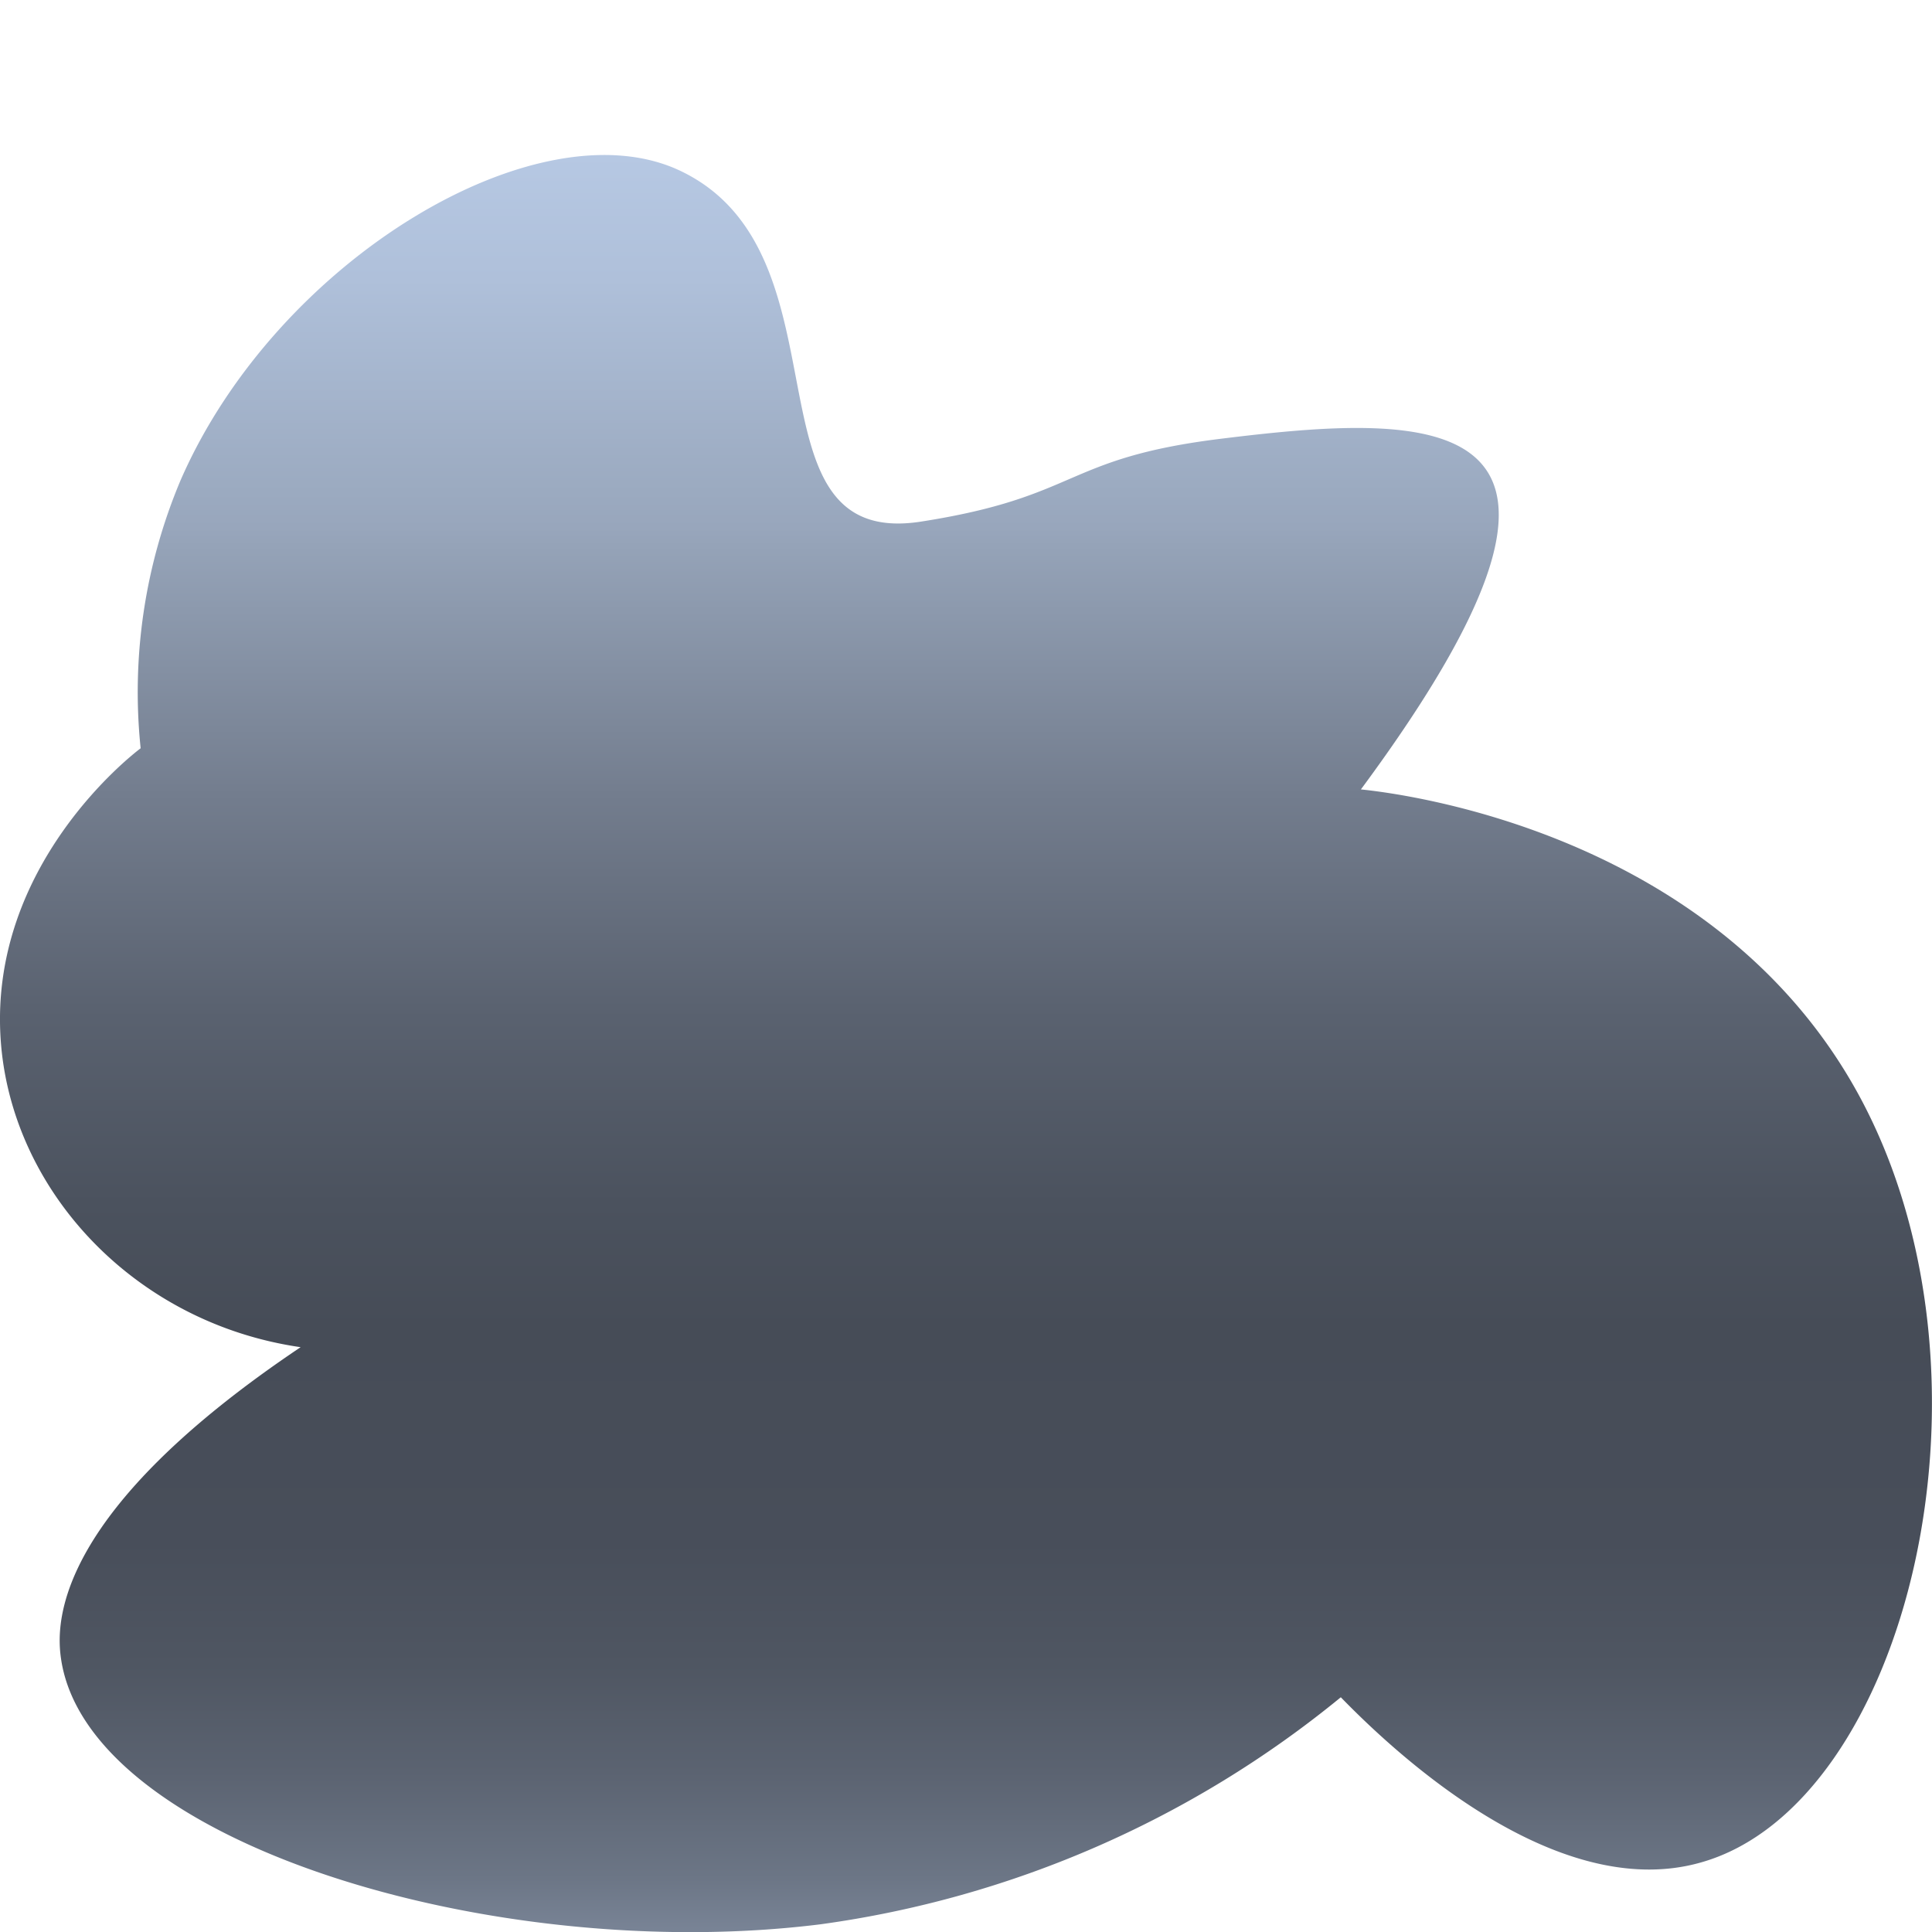 <svg id="Layer_1" data-name="Layer 1" xmlns="http://www.w3.org/2000/svg" xmlns:xlink="http://www.w3.org/1999/xlink" viewBox="0 0 100 100"><defs><style>.cls-1{fill:url(#linear-gradient);}</style><linearGradient id="linear-gradient" x1="50" y1="8" x2="50" y2="100" gradientUnits="userSpaceOnUse"><stop offset="0" stop-color="#b6c8e3"/><stop offset="0.07" stop-color="#afc0da"/><stop offset="0.19" stop-color="#9baac0"/><stop offset="0.21" stop-color="#98a6bc"/><stop offset="0.22" stop-color="#95a3b8"/><stop offset="0.36" stop-color="#737d8e"/><stop offset="0.48" stop-color="#5a6270"/><stop offset="0.59" stop-color="#4b525e"/><stop offset="0.66" stop-color="#464c57"/><stop offset="0.78" stop-color="#484e5a"/><stop offset="0.85" stop-color="#4f5662"/><stop offset="0.91" stop-color="#5b6371"/><stop offset="0.97" stop-color="#6c7686"/><stop offset="1" stop-color="#798496"/></linearGradient></defs><title>dark-cloud-3</title><path class="cls-1" d="M47.66,27c-9.4,1.45-3.42-13.85-12.43-18.15-7.32-3.5-20.88,4.54-25.88,16A28.21,28.21,0,0,0,7.28,38.73c-.52.39-7.81,6.07-7.25,15,.49,7.83,6.89,14.75,15.53,16C3,78.16,2.9,83.82,3.14,85.72c1.21,9.61,22.41,16,39.34,13.88A54.06,54.06,0,0,0,69.4,87.85c2.53,2.6,11,10.73,18.64,8.55,10.64-3,16.06-24.93,8.28-39.52C88.91,43,72.38,41.06,70.44,40.86c14.79-20,3.7-19.5-7.25-18.15C55,23.72,55.93,25.71,47.66,27Z"/></svg>